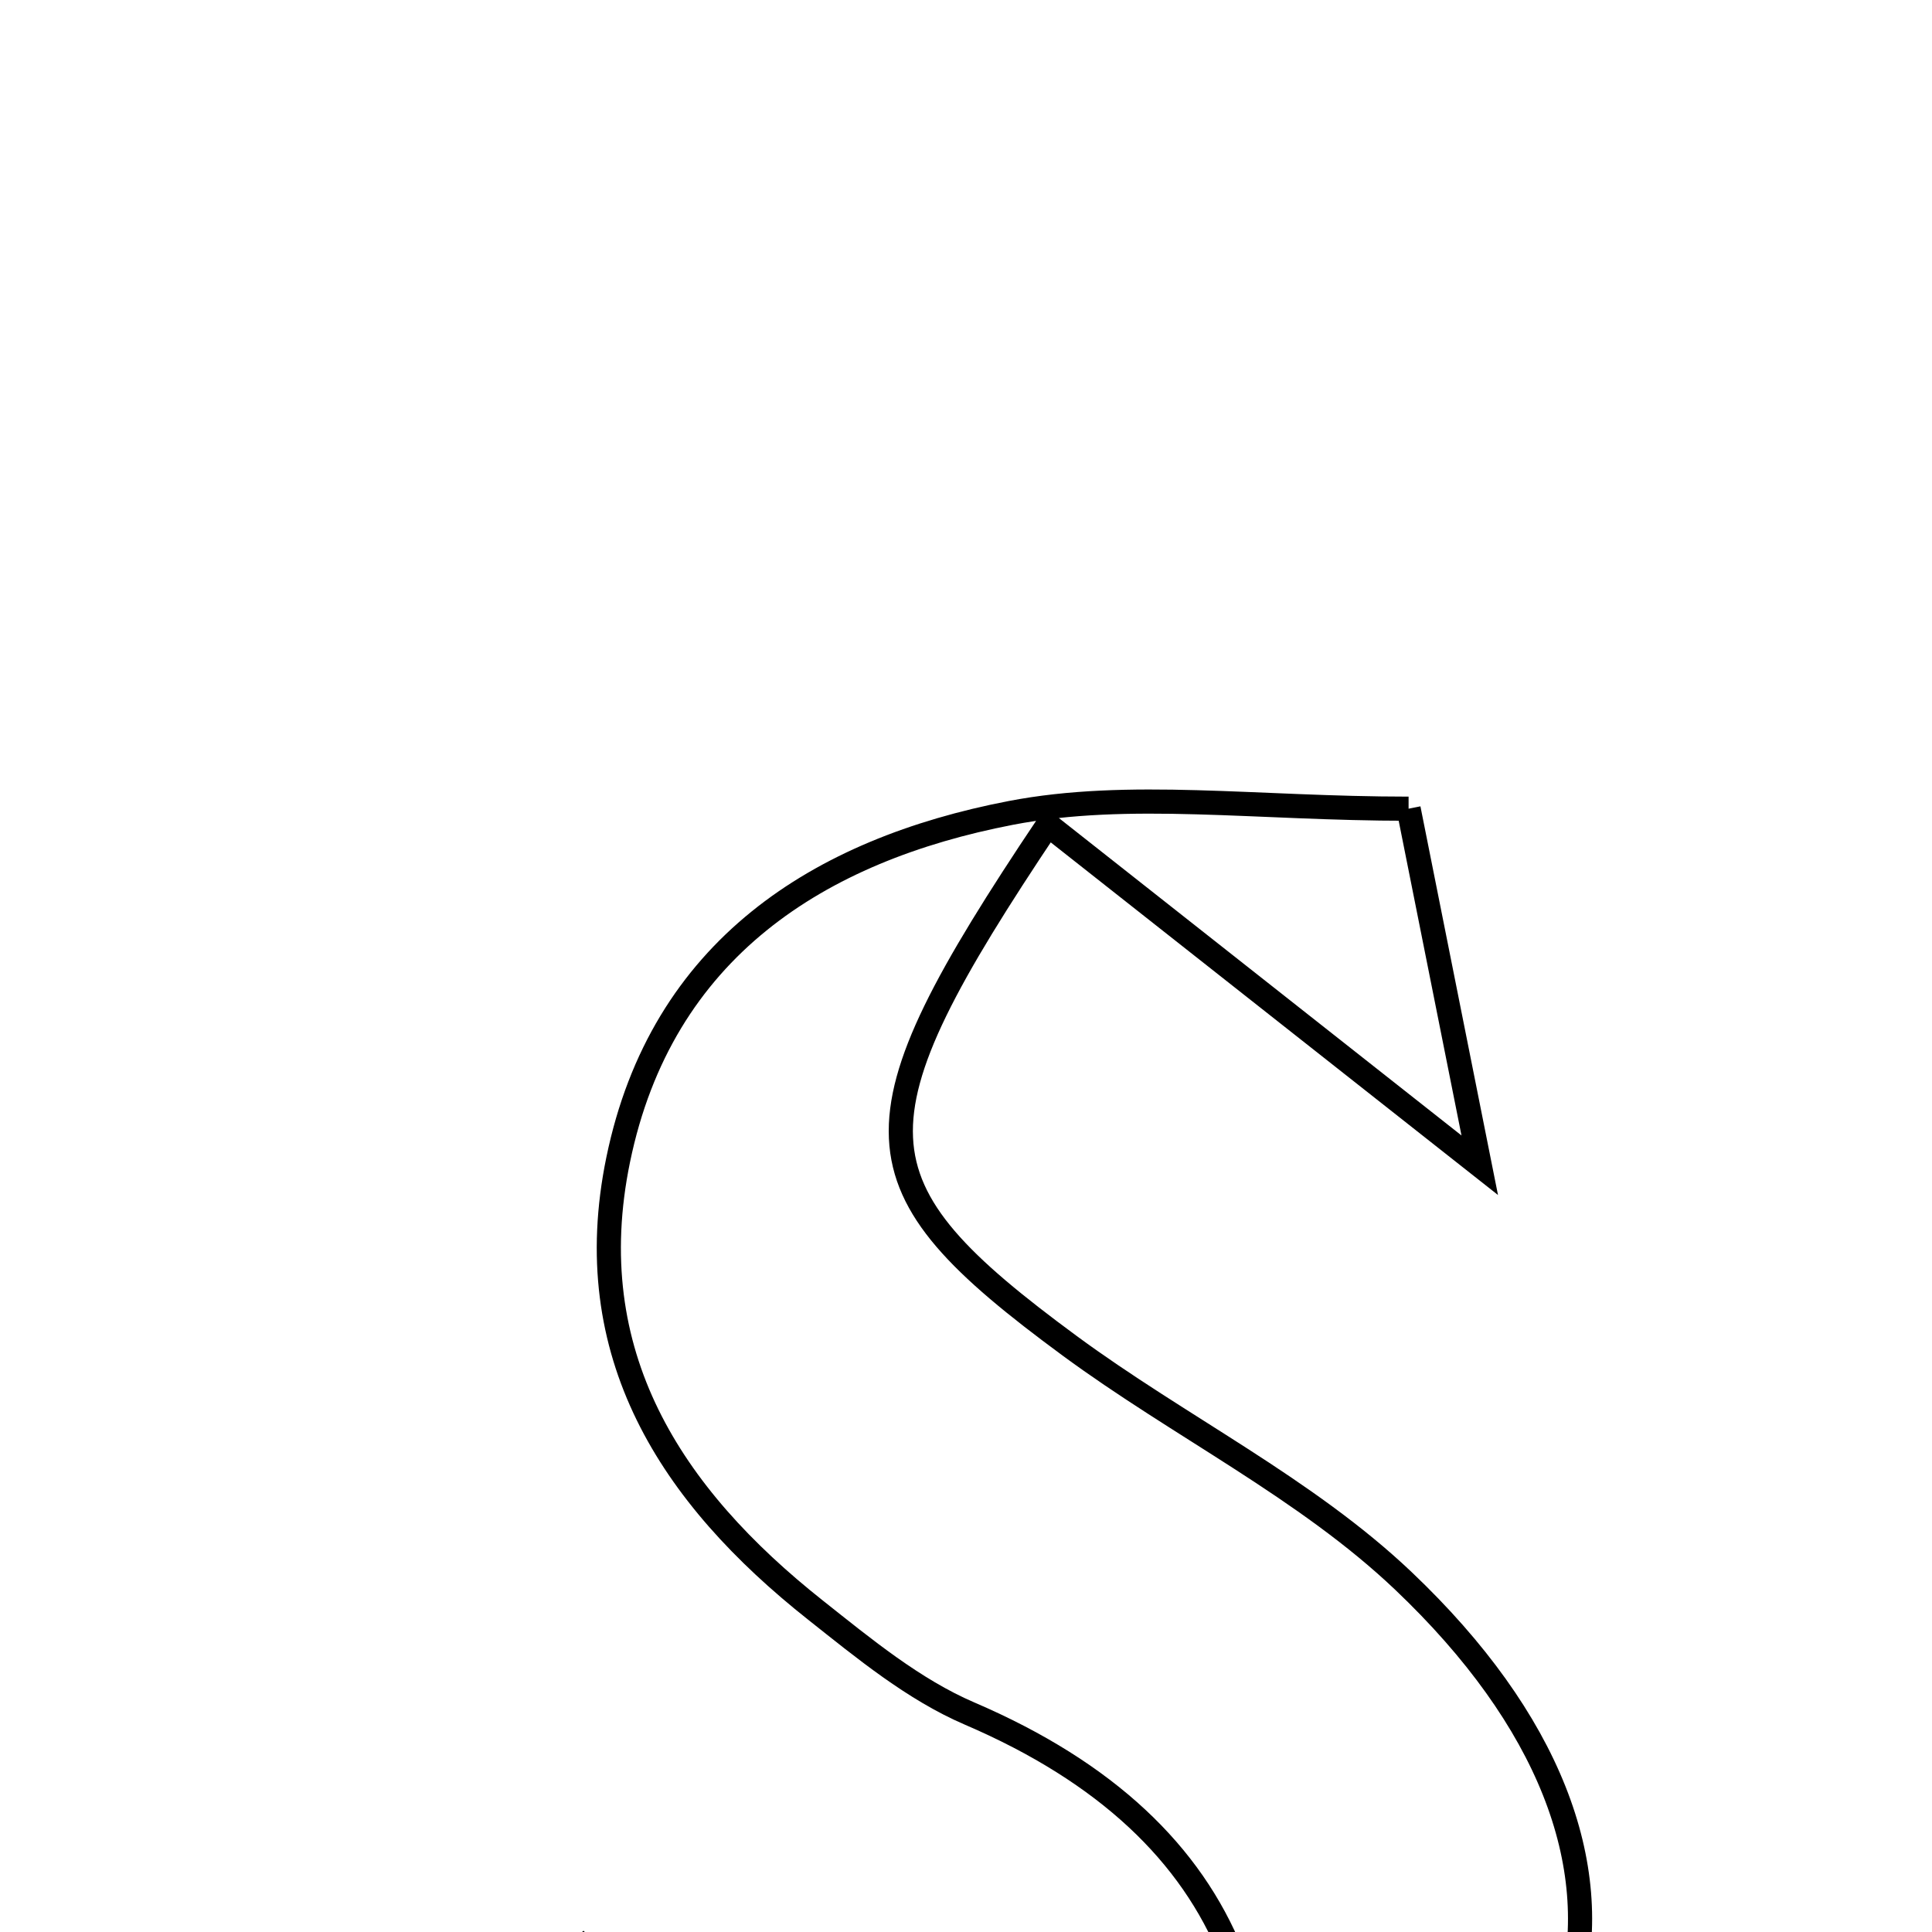 <svg xmlns="http://www.w3.org/2000/svg" viewBox="0.0 0.0 24.0 24.0" height="200px" width="200px"><path fill="none" stroke="black" stroke-width=".3" stroke-opacity="1.0"  filling="0" d="M17.498 10.046 C17.773 11.422 18.055 12.834 18.382 14.475 C16.454 12.955 14.757 11.617 13.018 10.246 C10.507 13.995 10.57 14.717 13.288 16.718 C14.65 17.721 16.222 18.487 17.434 19.639 C21.069 23.093 20.094 26.815 15.203 28.583 L15.304 28.679 C16.226 25.33 15.457 22.751 12.046 21.287 C11.351 20.989 10.733 20.479 10.131 20.002 C8.331 18.577 7.183 16.818 7.679 14.408 C8.218 11.787 10.177 10.558 12.553 10.099 C14.027 9.815 15.6 10.046 17.498 10.046"></path>
<path fill="none" stroke="black" stroke-width=".3" stroke-opacity="1.0"  filling="0" d="M7.135 24.081 C9.391 26.737 11.566 29.04 15.303 28.678 L15.205 28.583 C12.713 28.767 10.222 28.95 7.394 29.158 C7.279 26.919 7.208 25.5 7.135 24.081"></path></svg>
